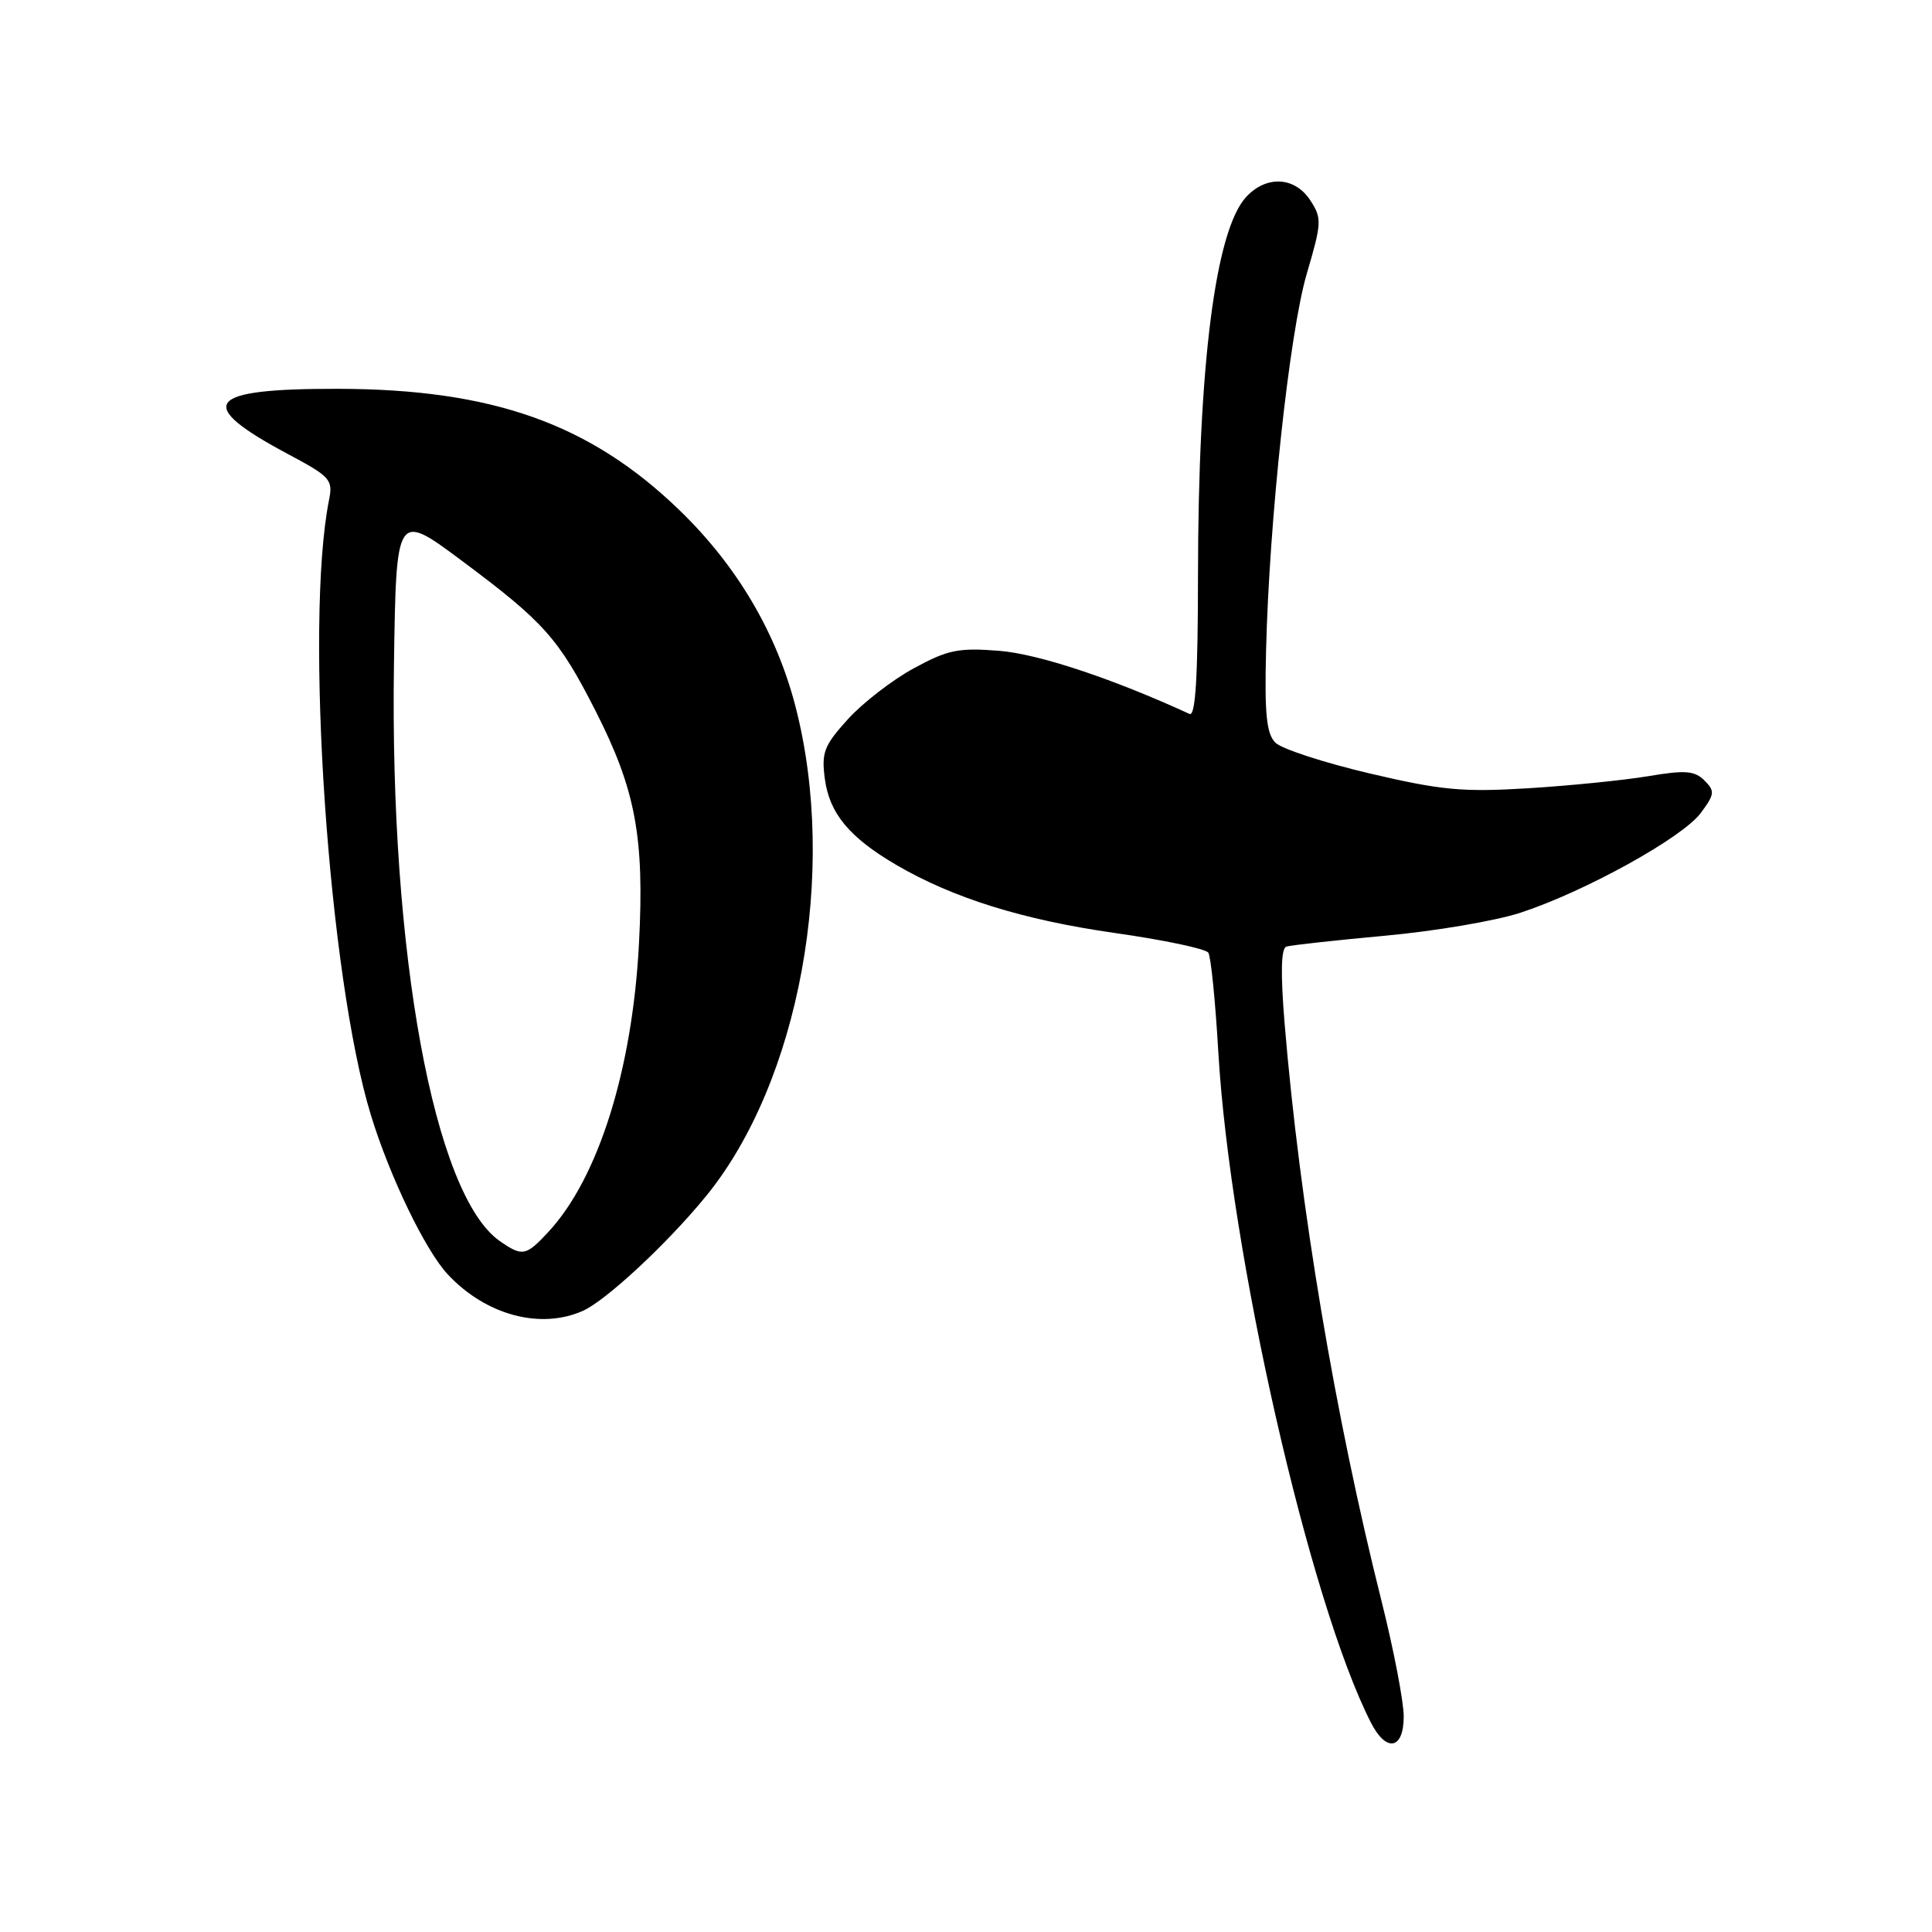 <?xml version="1.0" encoding="UTF-8" standalone="no"?>
<!DOCTYPE svg PUBLIC "-//W3C//DTD SVG 1.1//EN" "http://www.w3.org/Graphics/SVG/1.1/DTD/svg11.dtd" >
<svg xmlns="http://www.w3.org/2000/svg" xmlns:xlink="http://www.w3.org/1999/xlink" version="1.1" viewBox="0 0 256 256">
 <g >
 <path fill="currentColor"
d=" M 186.00 227.44 C 186.00 225.48 184.68 218.62 183.07 212.19 C 176.90 187.62 172.21 159.66 170.22 135.64 C 169.67 128.96 169.74 125.67 170.45 125.43 C 171.03 125.24 176.90 124.60 183.50 123.99 C 190.10 123.39 198.20 122.02 201.50 120.93 C 210.01 118.14 222.92 111.00 225.35 107.74 C 227.21 105.24 227.26 104.83 225.85 103.42 C 224.55 102.12 223.31 102.02 218.39 102.85 C 215.15 103.39 207.99 104.11 202.47 104.45 C 193.80 104.98 190.95 104.71 181.47 102.48 C 175.44 101.06 169.82 99.23 169.00 98.41 C 167.82 97.23 167.55 94.66 167.76 86.21 C 168.18 68.91 170.86 44.09 173.15 36.28 C 175.15 29.49 175.17 28.91 173.61 26.53 C 171.57 23.41 167.81 23.21 165.14 26.08 C 161.04 30.48 158.76 48.40 158.74 76.31 C 158.73 89.77 158.41 94.97 157.62 94.60 C 147.36 89.89 137.61 86.66 132.43 86.24 C 127.00 85.81 125.60 86.09 121.07 88.56 C 118.22 90.11 114.29 93.15 112.33 95.32 C 109.18 98.80 108.83 99.72 109.30 103.23 C 109.91 107.78 112.55 110.96 118.70 114.57 C 126.25 118.99 135.51 121.88 147.68 123.62 C 154.18 124.54 159.78 125.72 160.11 126.24 C 160.45 126.75 161.04 132.65 161.43 139.34 C 162.97 165.96 173.51 212.31 181.65 228.25 C 183.69 232.26 186.00 231.83 186.00 227.44 Z  M 77.22 173.70 C 80.27 172.35 88.38 164.82 93.50 158.56 C 105.92 143.41 111.05 115.48 105.42 93.67 C 102.88 83.81 97.64 74.95 90.01 67.58 C 78.17 56.14 65.25 51.56 44.80 51.52 C 27.18 51.49 25.66 53.50 38.22 60.20 C 43.76 63.15 44.14 63.57 43.60 66.24 C 40.33 82.60 43.52 129.48 49.16 147.80 C 51.65 155.92 56.35 165.66 59.32 168.85 C 64.34 174.24 71.57 176.21 77.22 173.70 Z  M 66.20 164.43 C 57.52 158.34 51.64 126.36 52.20 88.16 C 52.50 67.82 52.50 67.82 61.22 74.32 C 72.10 82.43 74.04 84.61 78.92 94.21 C 84.22 104.63 85.40 110.93 84.67 125.00 C 83.80 141.74 79.28 156.12 72.65 163.25 C 69.68 166.45 69.21 166.53 66.20 164.43 Z "/>
</g>
</svg>